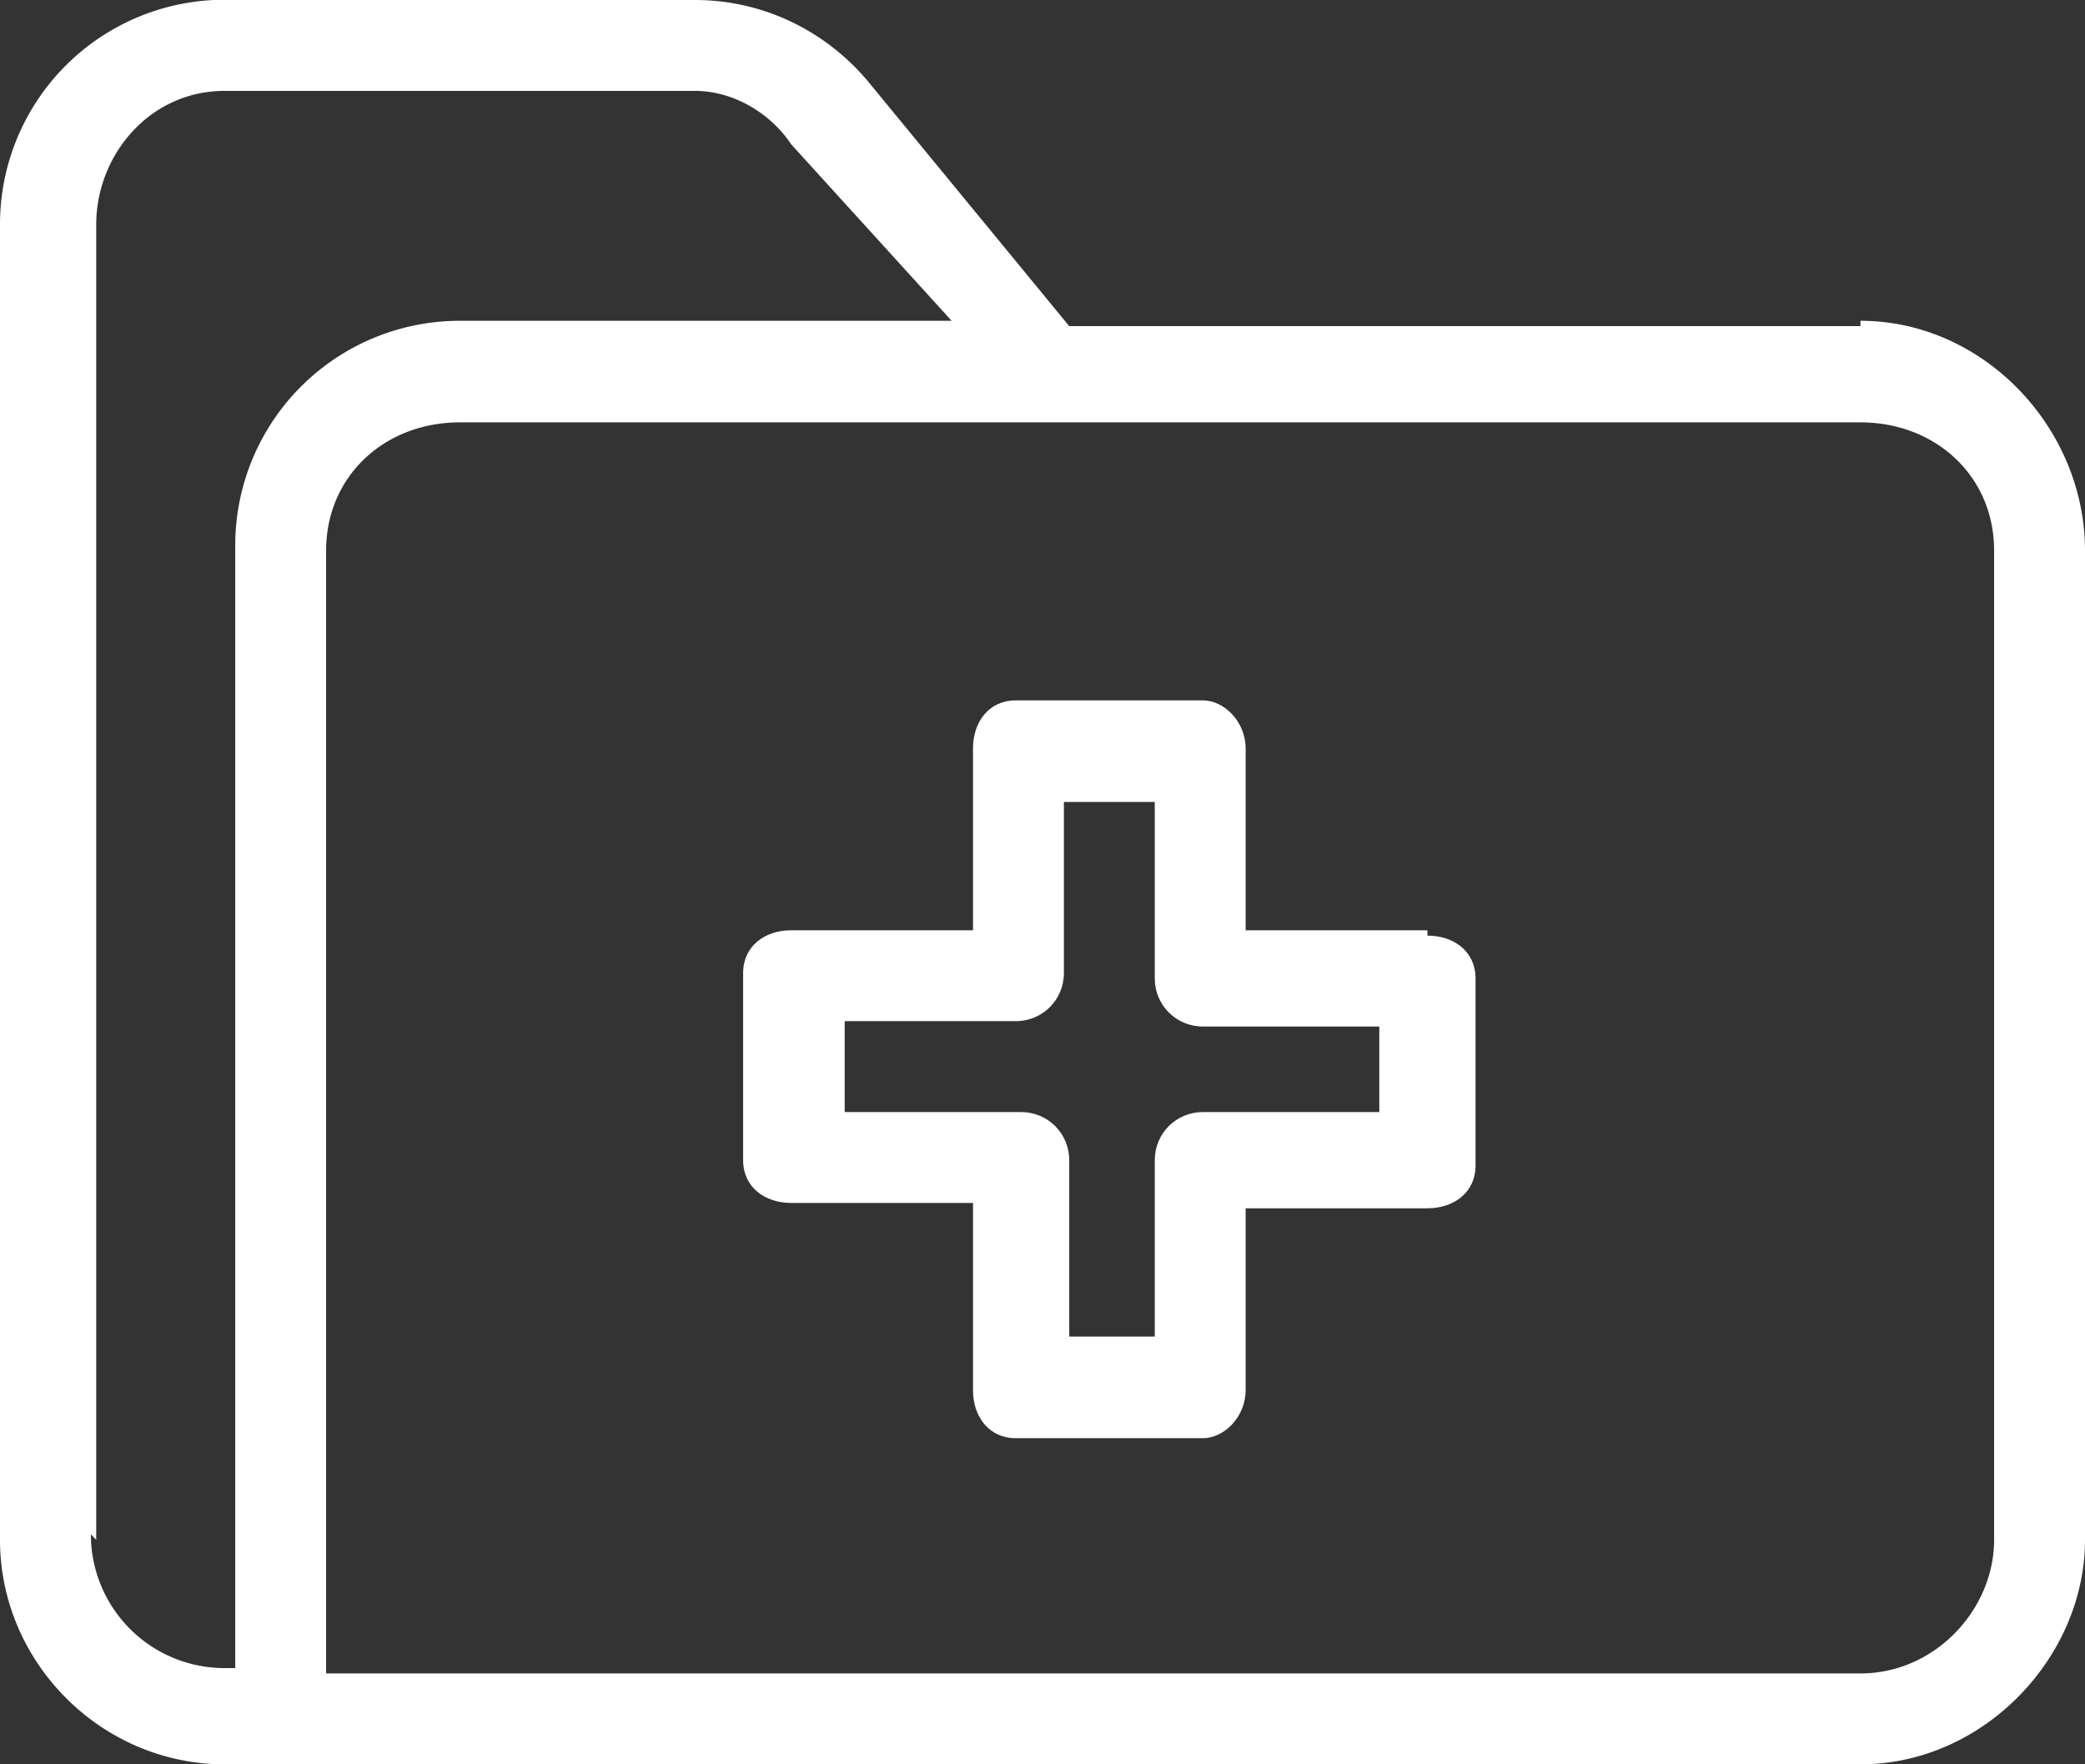<svg width="39" height="33" fill="none" xmlns="http://www.w3.org/2000/svg">
                            <rect width="100%" height="100%" fill="#333333" stroke="none"/>
                            <path d="M34.8 6.1H20l-3.7-4.5C15.5.6 14.3 0 13 0H4A4.2 4.2 0 0 0 0 4.2v24.6C0 31.1 1.9 33 4.2 33h30.6c2.3 0 4.2-2 4.2-4.2V10.3C39 8 37.1 6 34.8 6zm-33 22.7V4.2c0-1.3 1-2.5 2.4-2.5H13c.7 0 1.4.4 1.8 1L17.8 6H8.6a4.2 4.2 0 0 0-4.2 4.2v21h-.2a2.5 2.5 0 0 1-2.5-2.5zm35.5 0c0 1.3-1.1 2.5-2.5 2.5H6.1v-21c0-1.4 1.1-2.4 2.5-2.4h26.2c1.4 0 2.5 1 2.5 2.4v18.5z" fill="#fff"></path>
                            <path d="M26.7 17.4h-3.4V14c0-.5-.4-.9-.8-.9H19c-.5 0-.8.4-.8.9v3.4h-3.4c-.5 0-.9.3-.9.8v3.5c0 .5.4.8.9.8h3.4V26c0 .5.3.9.8.9h3.5c.4 0 .8-.4.8-.9v-3.4h3.4c.5 0 .9-.3.9-.8v-3.5c0-.5-.4-.8-.9-.8zm-.9 3.4h-3.3c-.5 0-.9.4-.9.9V25H20v-3.3c0-.5-.4-.9-.9-.9h-3.3v-1.7H19c.5 0 .9-.4.9-.9V15h1.7v3.3c0 .5.4.9.9.9h3.3v1.7z" fill="#fff"></path>
                        </svg>